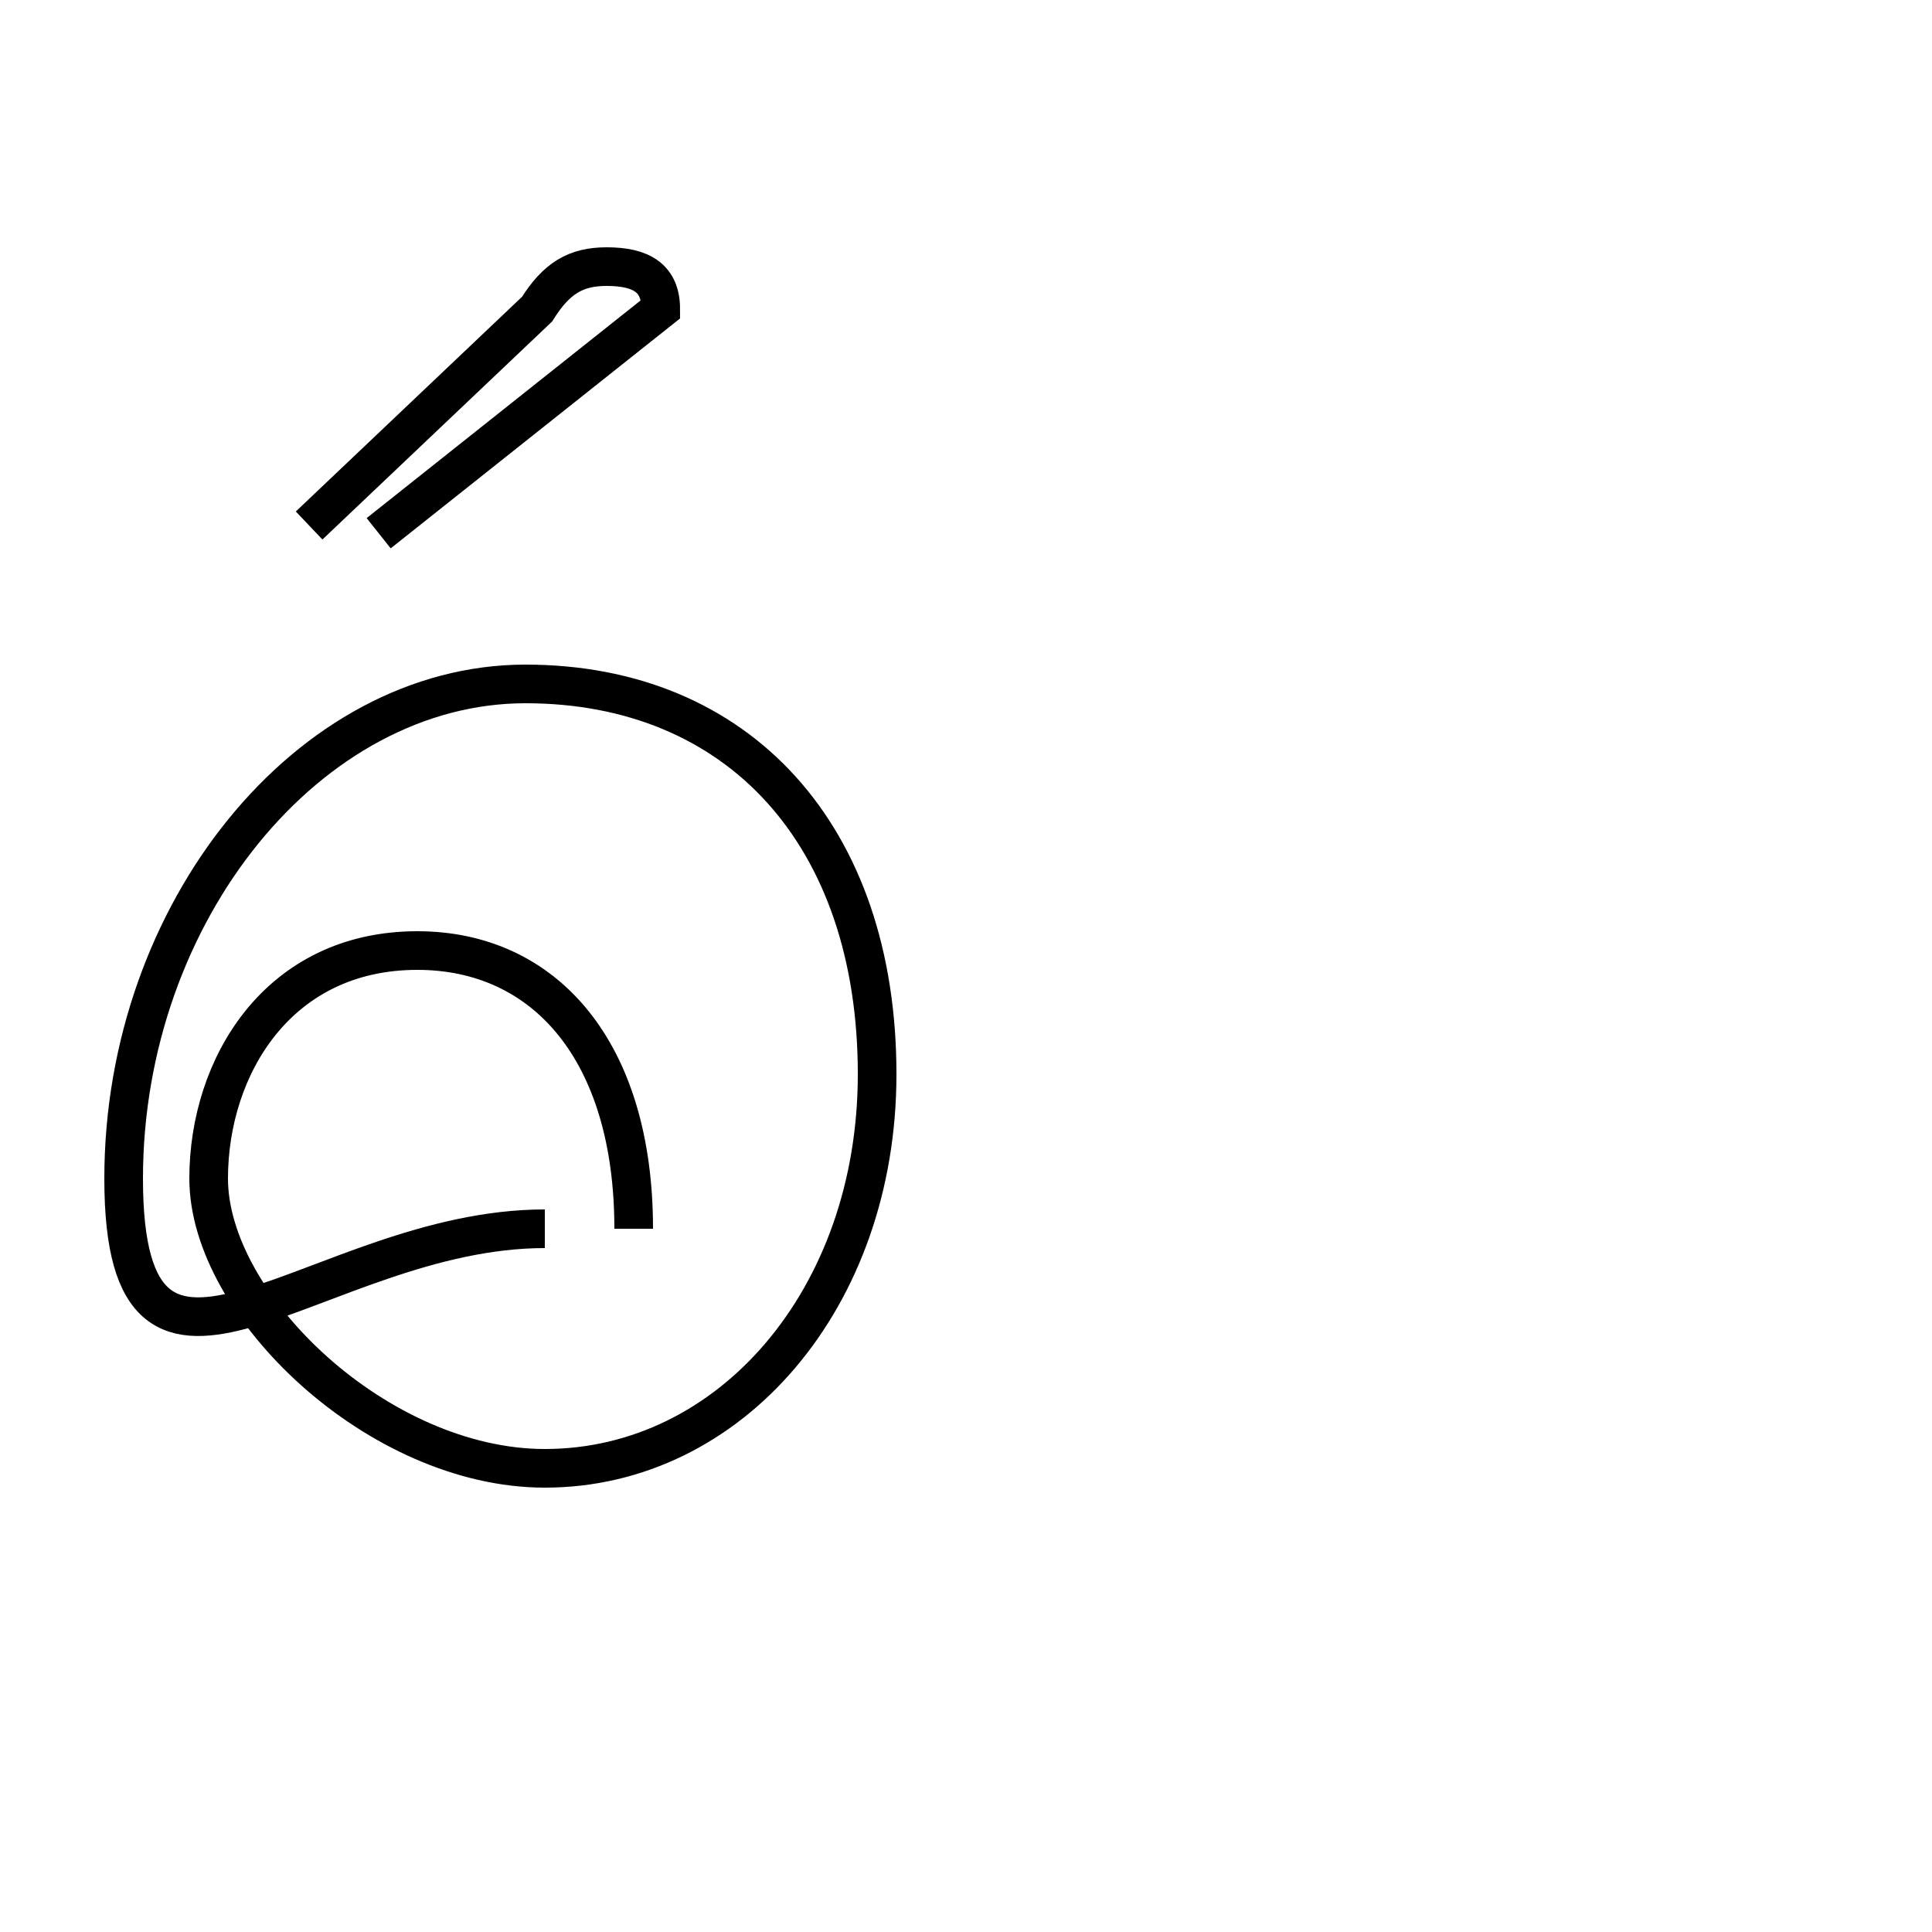 <?xml version='1.0' encoding='utf8'?>
<svg viewBox="0.0 -44.0 50.0 50.0" version="1.1" xmlns="http://www.w3.org/2000/svg">
<rect x="0.0" y="-44.0" width="50.0" height="50.0" fill="#808080" stroke="none"/>
<rect x="-1000" y="-1000" width="2000" height="2000" stroke="white" fill="white"/>
<g style="fill:none; stroke:#000000;  stroke-width:1">
<path d="M 8.0 30.4 L 13.9 36.0 C 14.4 36.8 14.9 37.1 15.7 37.1 C 16.6 37.1 17.1 36.8 17.1 36.0 L 9.8 30.2 M 14.1 12.2 C 8.2 12.2 3.2 6.3 3.2 13.5 C 3.2 20.4 8.0 26.3 13.6 26.3 C 19.1 26.3 22.7 22.4 22.7 16.2 C 22.7 10.4 18.9 6.0 14.1 6.0 C 9.8 6.0 5.4 10.2 5.4 13.5 C 5.4 16.4 7.2 19.4 10.8 19.4 C 14.1 19.4 16.4 16.8 16.4 12.2 " transform="scale(1, -1)" />
</g>
</svg>